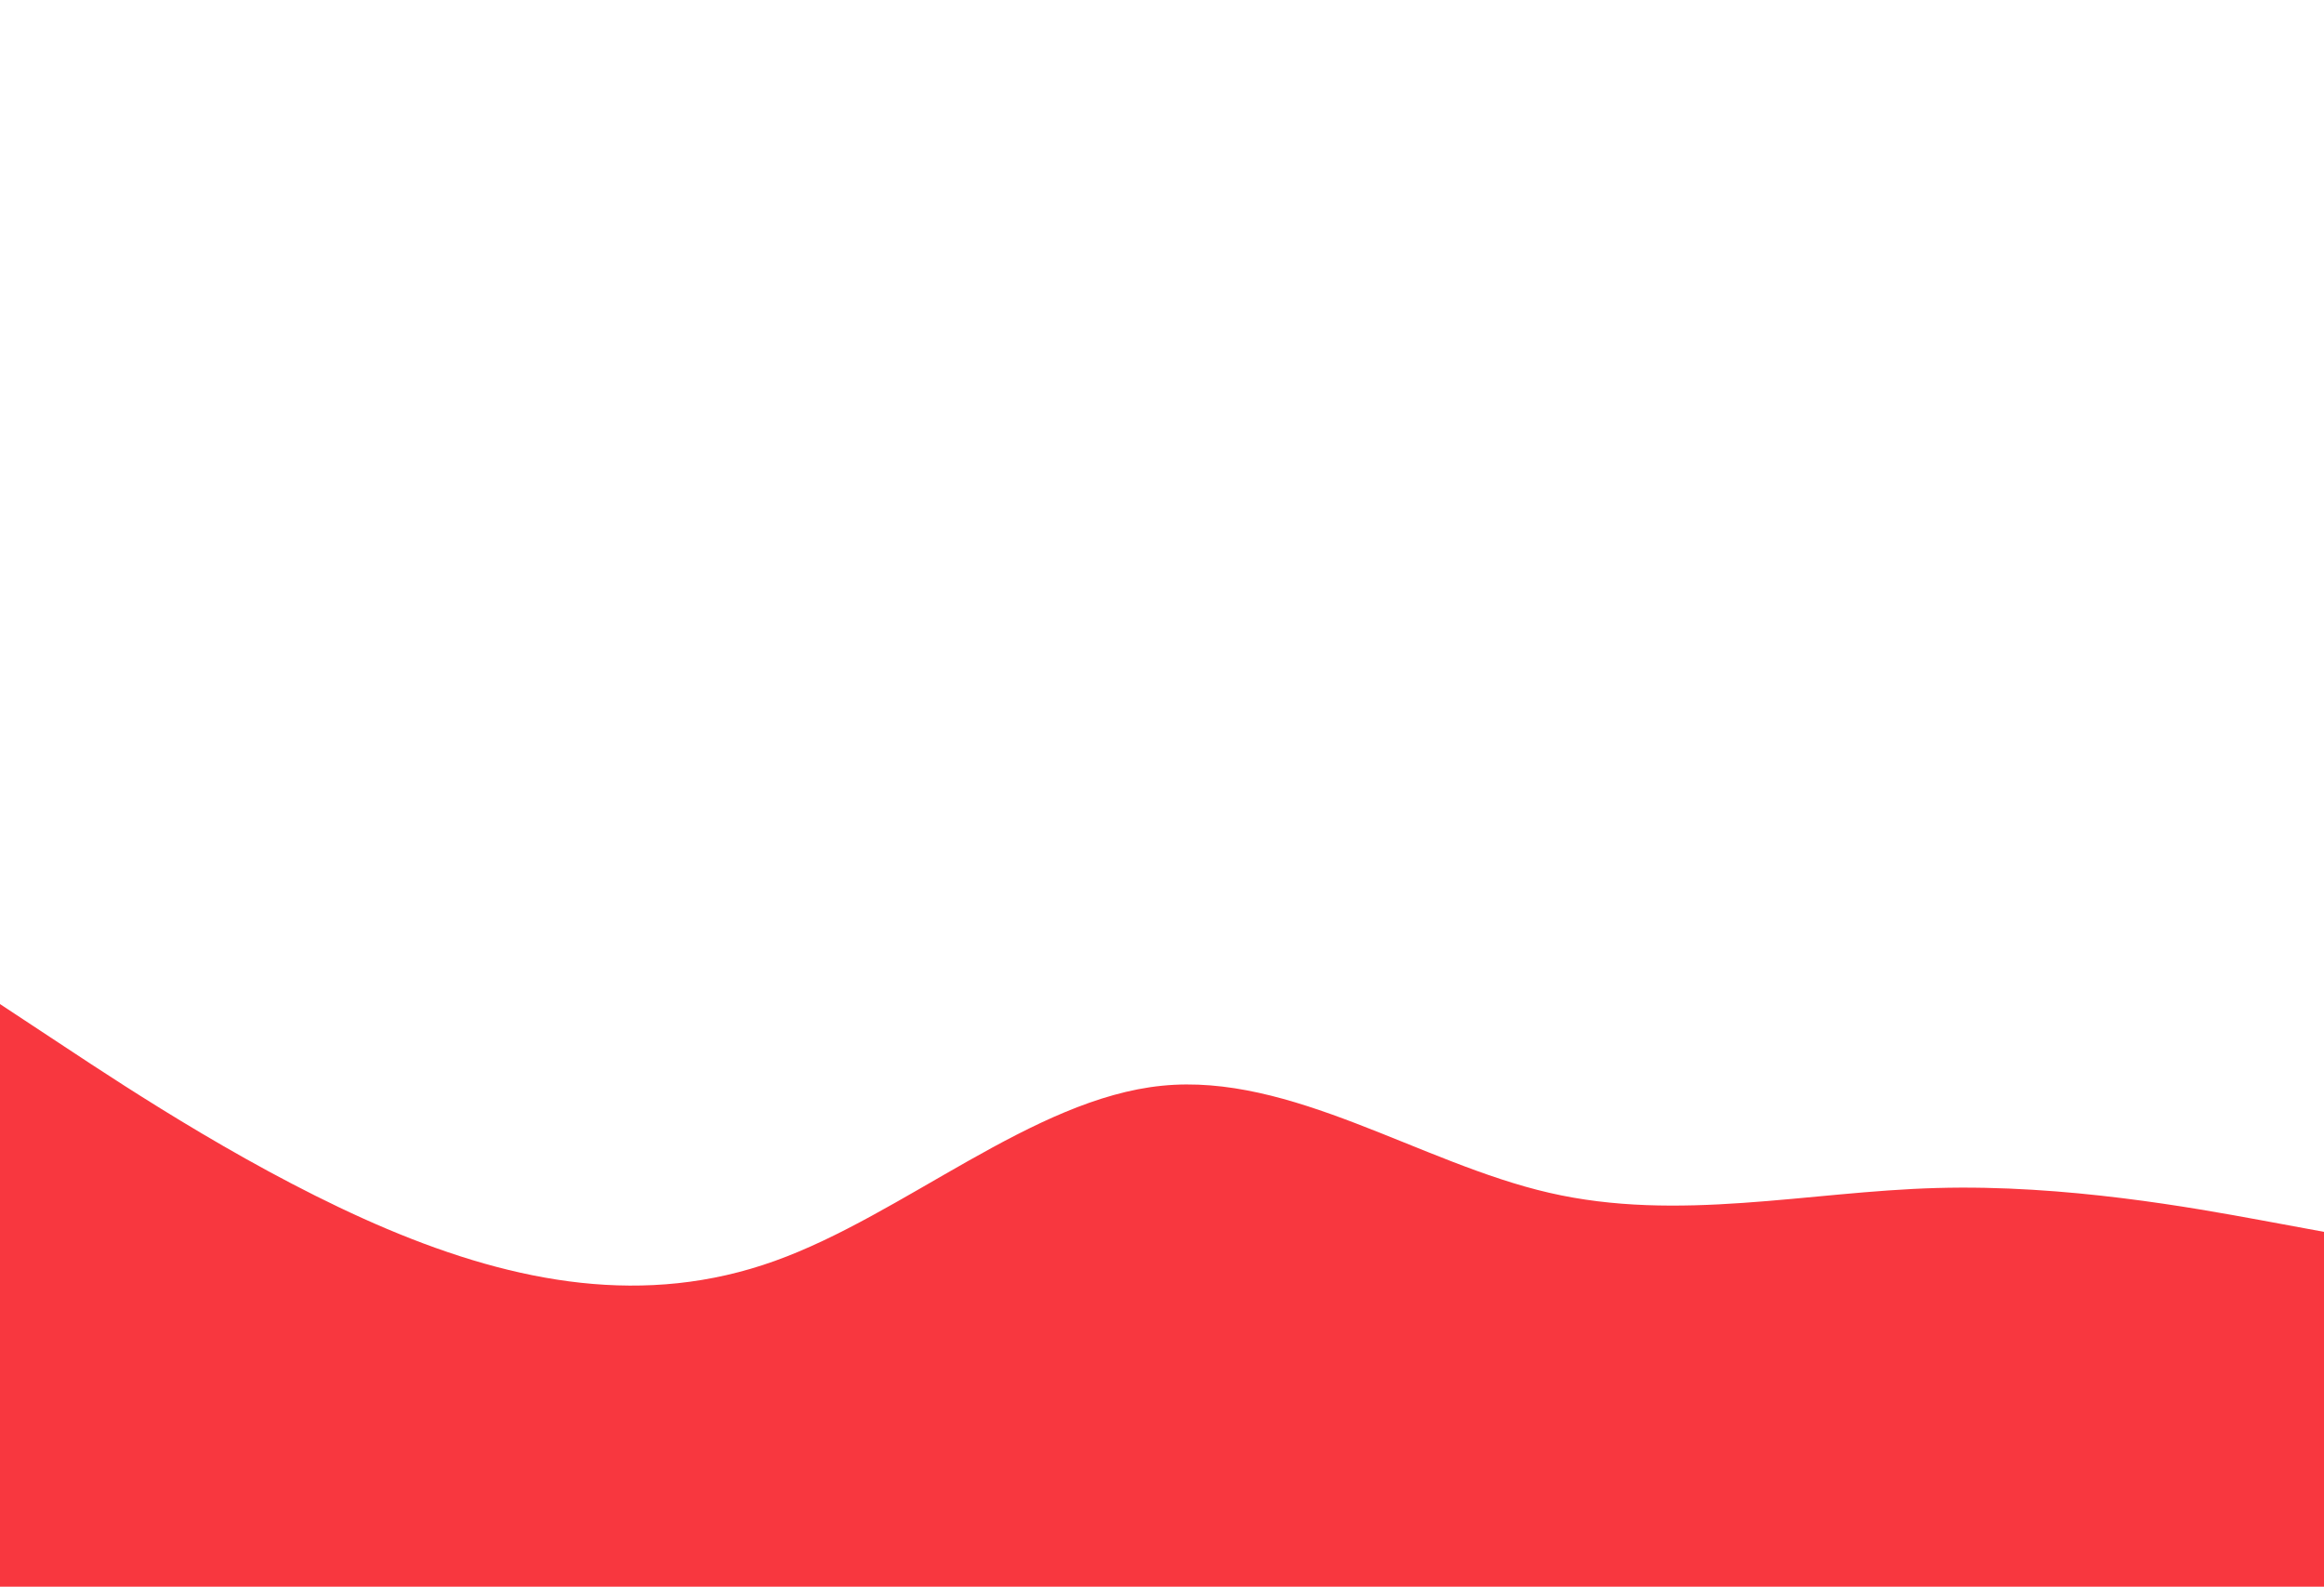 <svg id="visual" viewBox="0 0 1500 1024" width="1500" height="1024" xmlns="http://www.w3.org/2000/svg" xmlns:xlink="http://www.w3.org/1999/xlink" version="1.1"><rect x="0" y="0" width="1500" height="1024" fill="#FFFFFF"></rect><path d="M0 648L41.7 675.5C83.3 703 166.7 758 250 793.2C333.3 828.3 416.7 843.7 500 813.8C583.3 784 666.7 709 750 700.7C833.3 692.3 916.7 750.7 1000 769.8C1083.3 789 1166.7 769 1250 766.7C1333.3 764.3 1416.7 779.7 1458.3 787.3L1500 795L1500 1025L1458.3 1025C1416.7 1025 1333.3 1025 1250 1025C1166.7 1025 1083.3 1025 1000 1025C916.7 1025 833.3 1025 750 1025C666.7 1025 583.3 1025 500 1025C416.7 1025 333.3 1025 250 1025C166.7 1025 83.3 1025 41.7 1025L0 1025Z" fill="#F8373F" stroke-linecap="round" stroke-linejoin="miter"></path></svg>